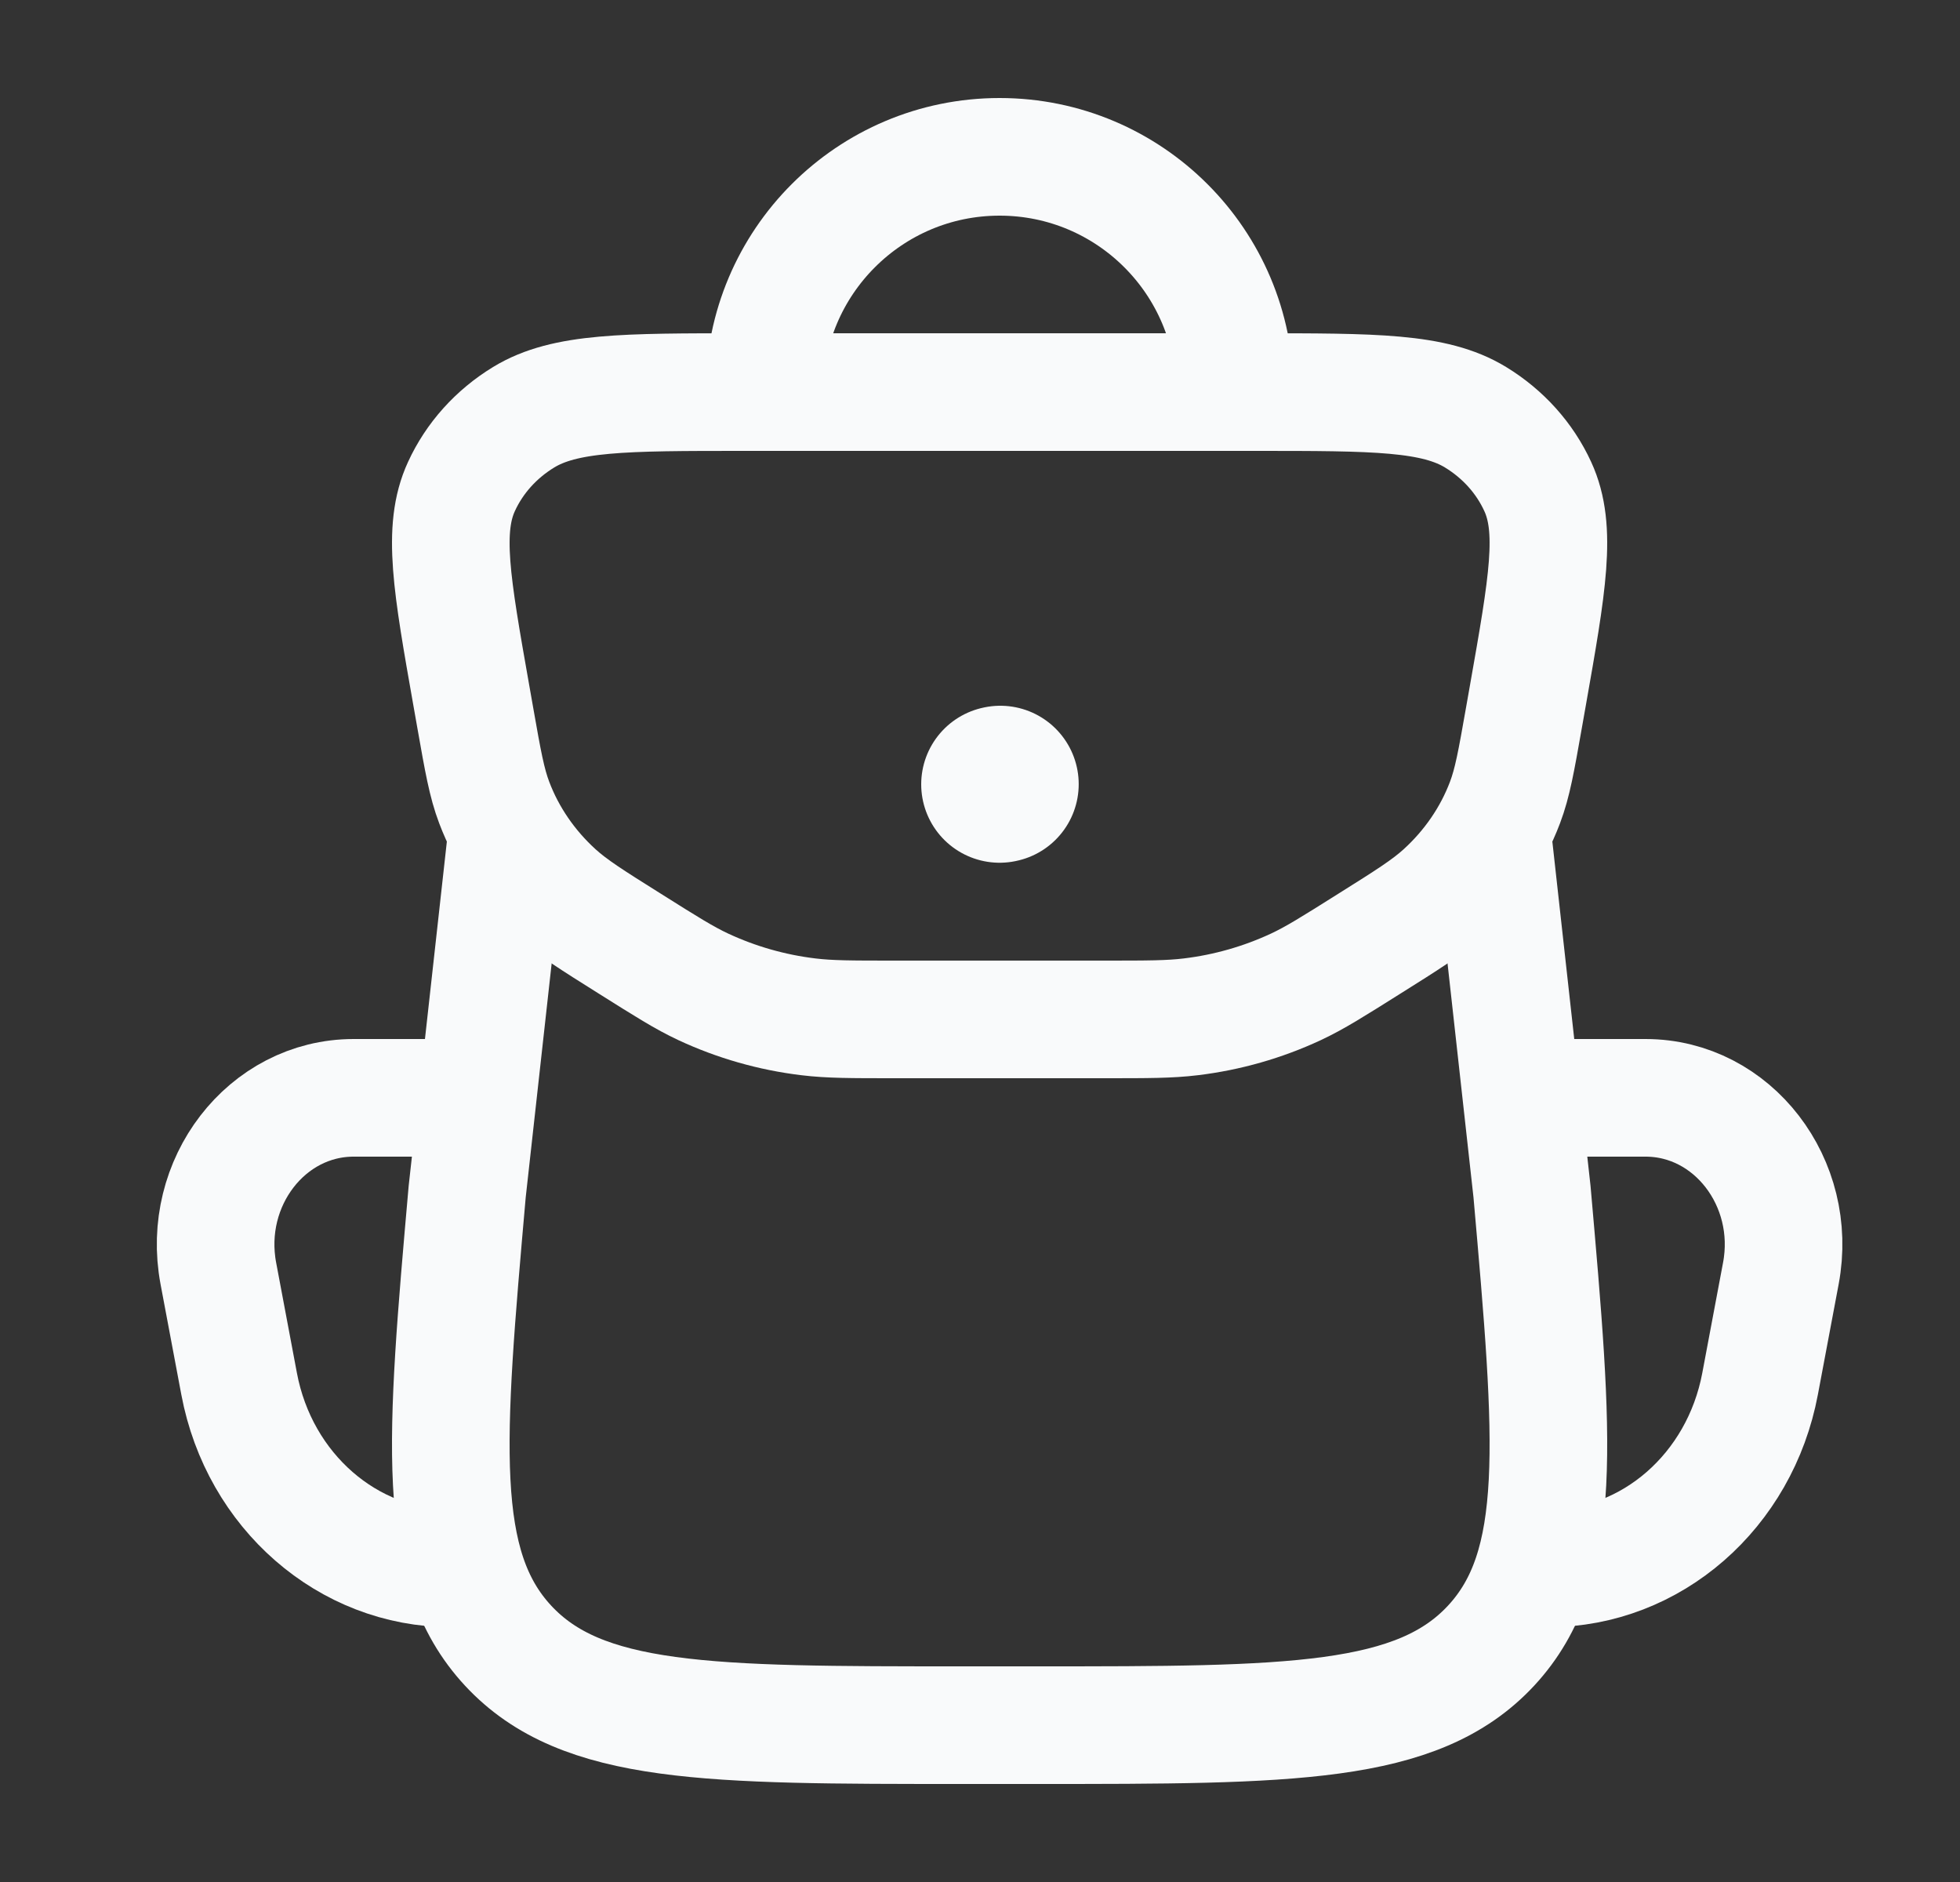 <svg width="25" height="24" viewBox="0 0 25 24" fill="none" xmlns="http://www.w3.org/2000/svg">
<rect x="0" y="0" width="25" height="24" fill="#333333" stroke="none"/>
<path d="M19.75 14H20.989C22.1 14 22.933 15.081 22.715 16.239L22.45 17.647C22.193 19.015 21.063 20 19.75 20" stroke="#F9FAFB" stroke-width="1.5"/>
<path d="M5.75 14H4.511C3.4 14 2.567 15.081 2.785 16.239L3.05 17.647C3.307 19.015 4.437 20 5.75 20" stroke="#F9FAFB" stroke-width="1.5"/>
<path d="M19.02 10.5L19.541 15.197C19.821 18.379 19.961 19.97 19.02 20.985C18.078 22 16.462 22 13.231 22H12.269C9.037 22 7.422 22 6.48 20.985C5.539 19.97 5.679 18.379 5.959 15.197L6.48 10.5" stroke="#F9FAFB" stroke-width="1.5" stroke-linejoin="round"/>
<path d="M15.75 5C15.75 3.343 14.407 2 12.75 2C11.093 2 9.75 3.343 9.75 5" stroke="#F9FAFB" stroke-width="1.5"/>
<path d="M6.012 8.87C5.762 7.454 5.636 6.746 5.886 6.204C6.052 5.842 6.328 5.535 6.679 5.321C7.205 5 7.966 5 9.488 5H16.012C17.534 5 18.295 5 18.821 5.321C19.172 5.535 19.448 5.842 19.614 6.204C19.864 6.746 19.738 7.454 19.488 8.87L19.437 9.159C19.34 9.708 19.292 9.982 19.196 10.235C19.031 10.671 18.76 11.065 18.407 11.386C18.202 11.572 17.956 11.727 17.465 12.035C17.004 12.325 16.773 12.471 16.529 12.585C16.108 12.781 15.655 12.911 15.189 12.967C14.919 13 14.642 13 14.087 13H11.413C10.858 13 10.581 13 10.311 12.967C9.845 12.911 9.392 12.781 8.971 12.585C8.727 12.471 8.496 12.325 8.035 12.035C7.544 11.727 7.298 11.572 7.093 11.386C6.74 11.065 6.469 10.671 6.304 10.235C6.208 9.982 6.16 9.708 6.063 9.159L6.012 8.87Z" stroke="#F9FAFB" stroke-width="1.5"/>
<path d="M12.75 10.002L12.759 10" stroke="#F9FAFB" stroke-width="2" stroke-linecap="round" stroke-linejoin="round"/>
</svg>
